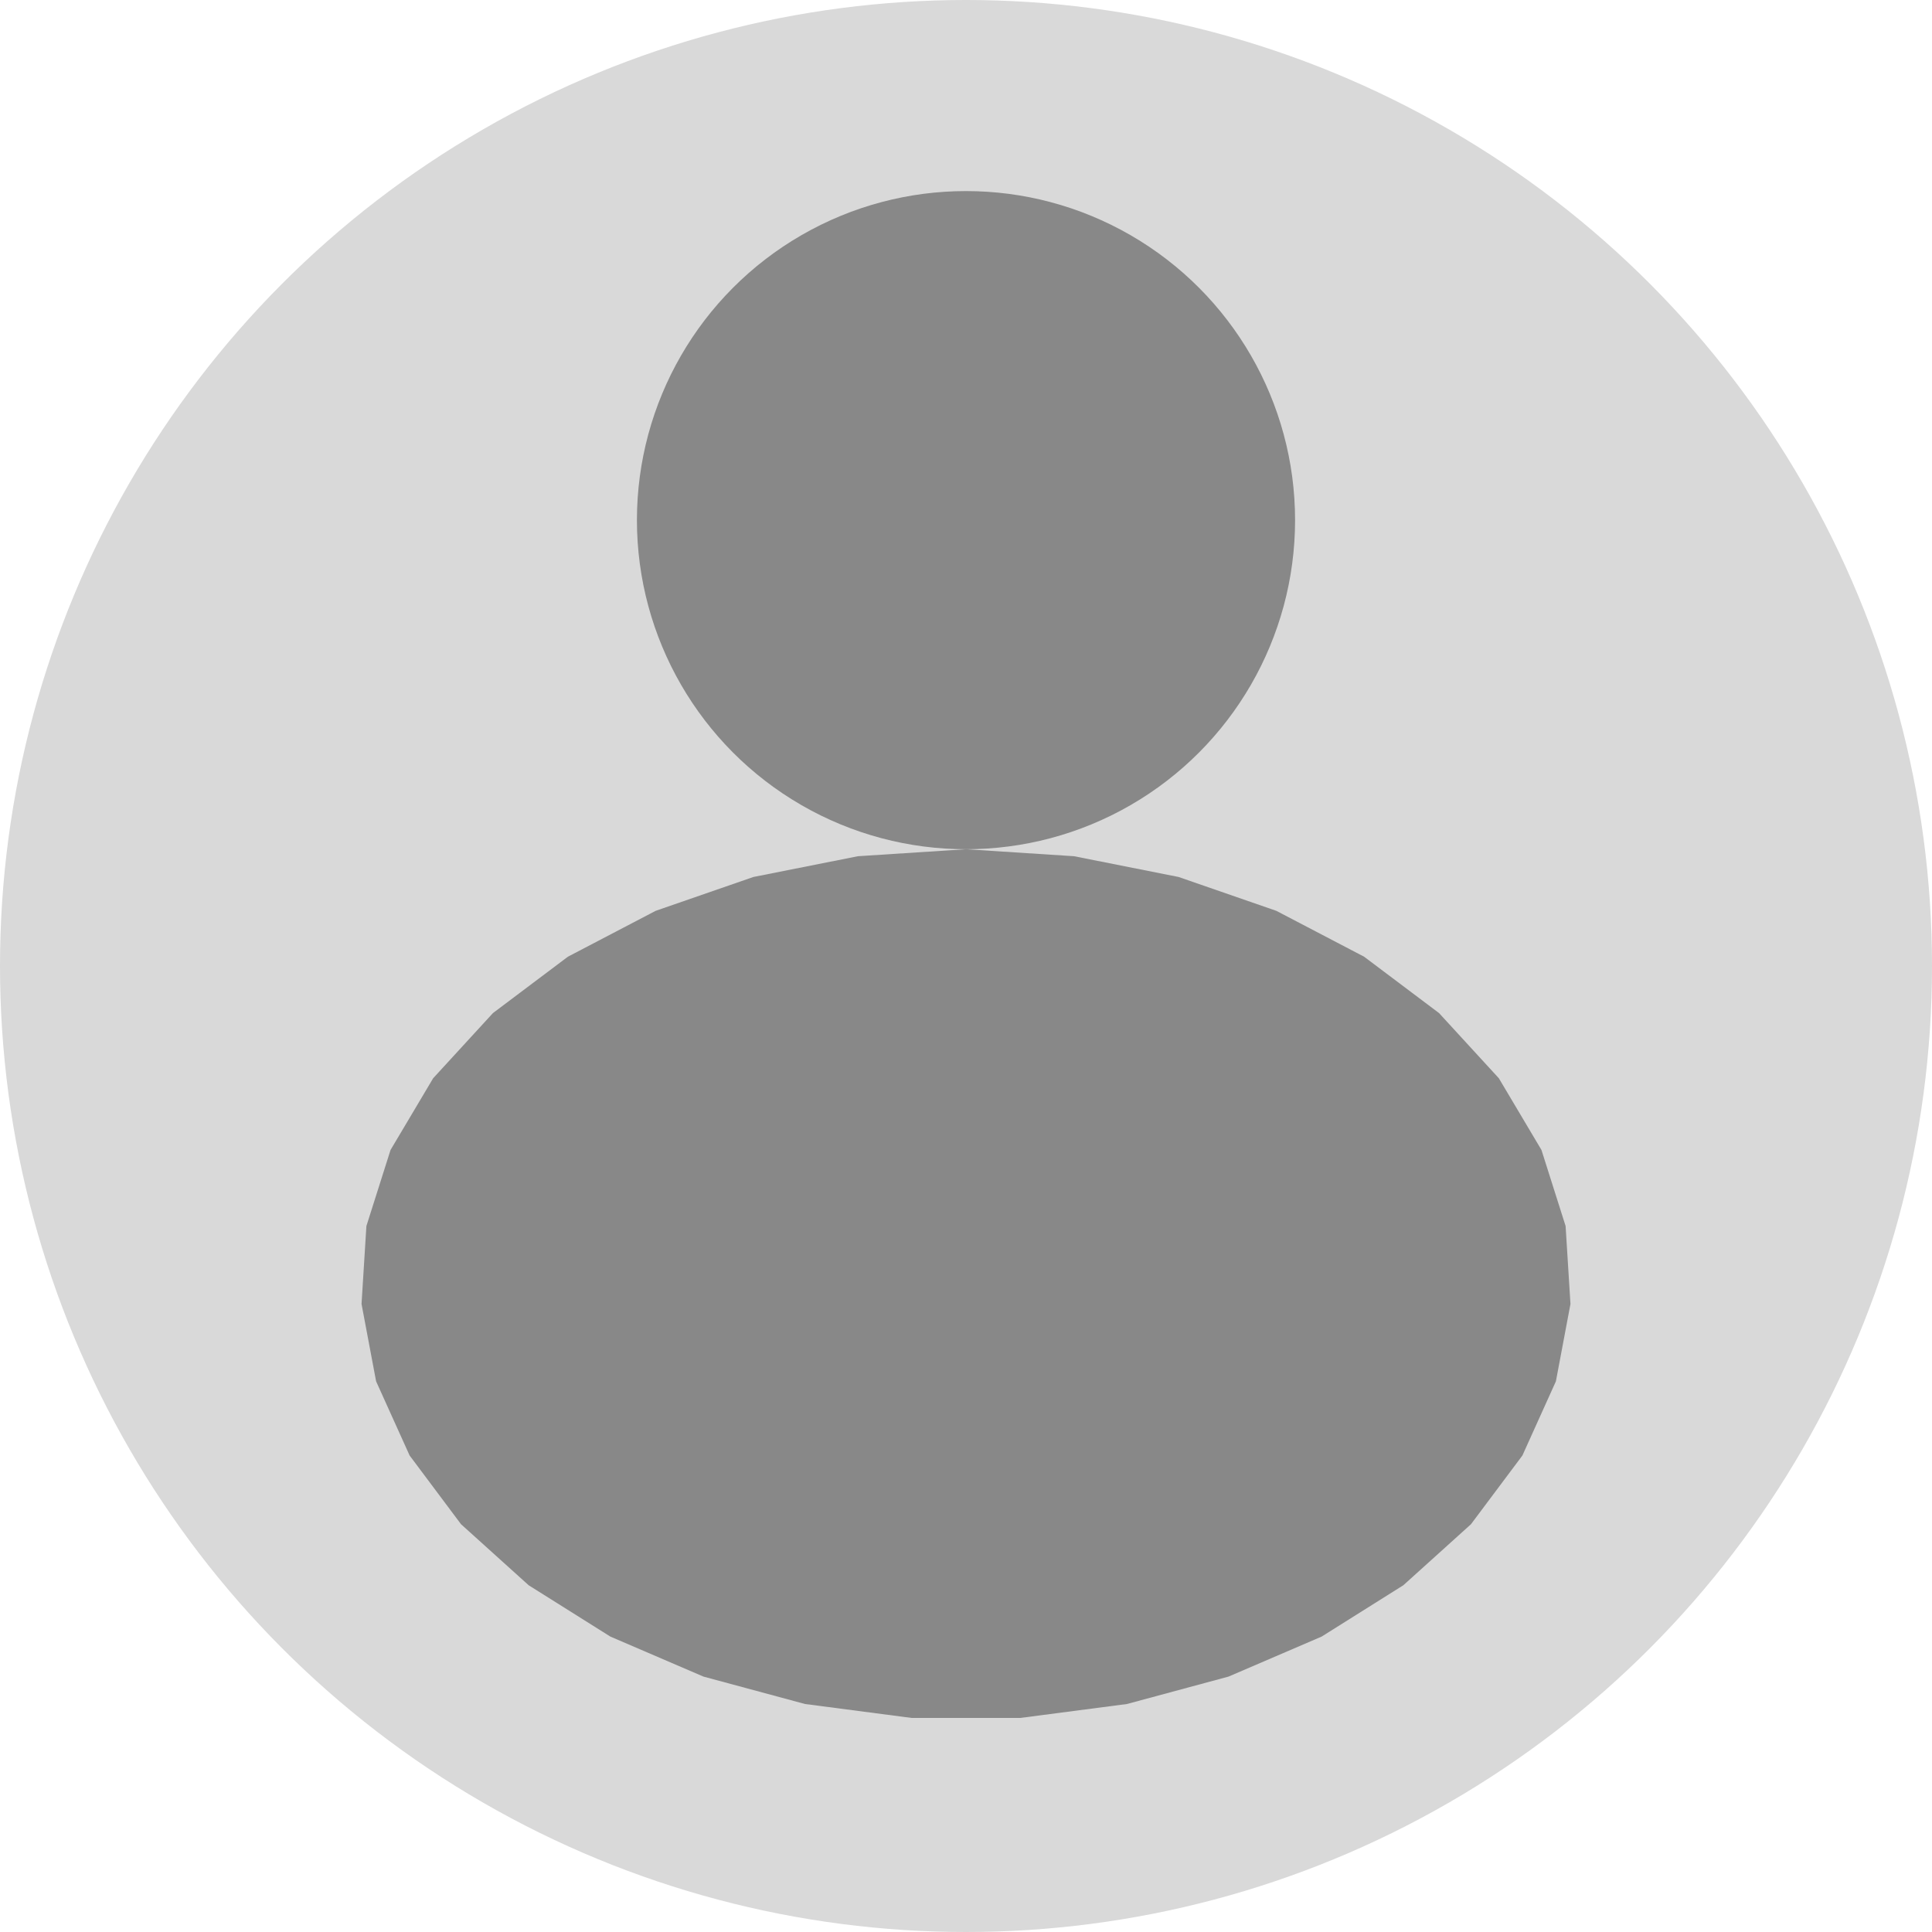 <svg width="91" height="91" viewBox="0 0 91 91" fill="none" xmlns="http://www.w3.org/2000/svg">
<circle cx="45.5" cy="45.5" r="45.5" fill="#D9D9D9"/>
<circle cx="45.5" cy="24.5" r="15.5" fill="#888888"/>
<path d="M45.5 40L50.589 40.329L55.514 41.307L60.118 42.902L64.251 45.062L67.782 47.718L70.597 50.786L72.605 54.165L73.742 57.748L73.971 61.42L73.285 65.062L71.707 68.557L69.285 71.793L66.1 74.667L62.252 77.085L57.866 78.97L53.082 80.261L48.055 80.918H42.945L37.918 80.261L33.134 78.97L28.748 77.085L24.9 74.667L21.715 71.793L19.294 68.557L17.715 65.062L17.029 61.42L17.258 57.748L18.395 54.165L20.403 50.786L23.218 47.718L26.749 45.062L30.882 42.902L35.486 41.307L40.411 40.329L45.5 40Z" fill="#888888"/>
</svg>
